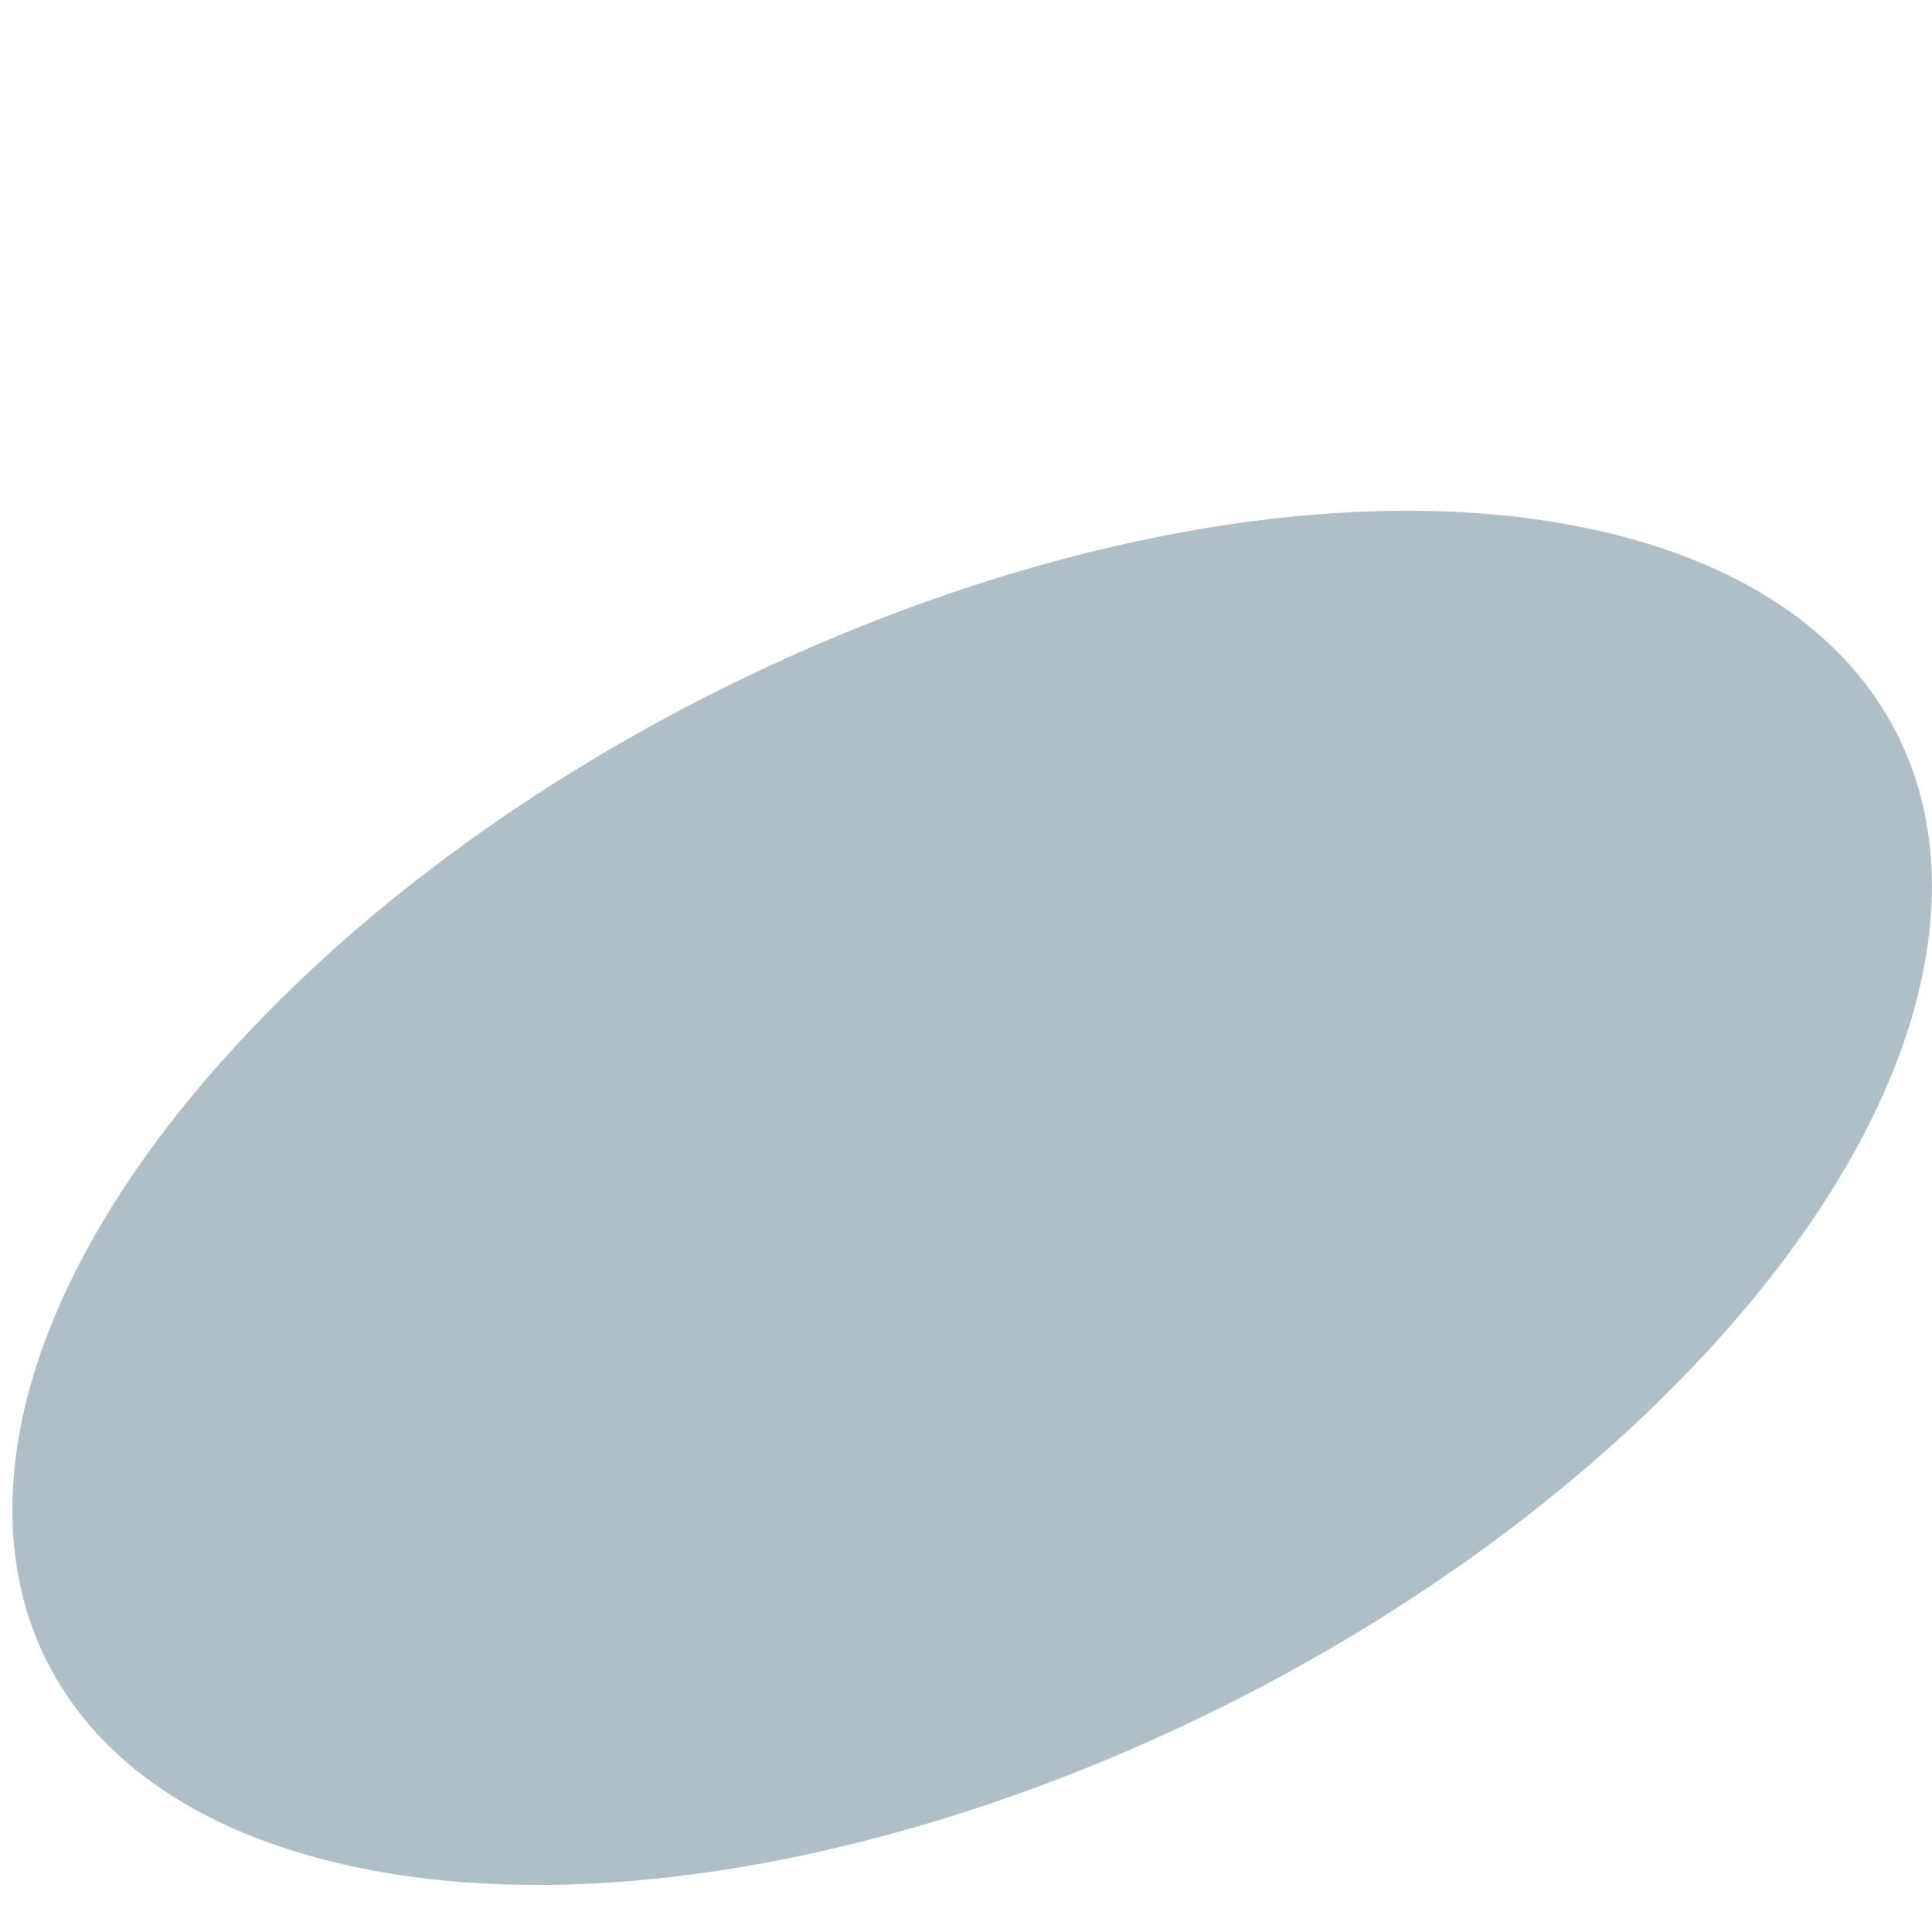 <?xml version="1.0" encoding="utf-8"?>
<!-- Generator: Adobe Illustrator 19.0.0, SVG Export Plug-In . SVG Version: 6.00 Build 0)  -->
<svg version="1.1" id="Ebene_1" xmlns="http://www.w3.org/2000/svg" xmlns:xlink="http://www.w3.org/1999/xlink" x="0px" y="0px"
	 viewBox="0 0 200 200" enable-background="new 0 0 200 200" xml:space="preserve">
<g id="Ebene_0" transform="translate(0 0)">
	<path id="path6" fill="#B0BEC5" d="M24.1,108.6C59,70.3,121.6,46,163.9,54.6s48.3,46.5,13.3,84.8s-97.6,62.6-139.8,54
		C-5,184.8-10.9,146.9,24.1,108.6z"/>
</g>
</svg>
